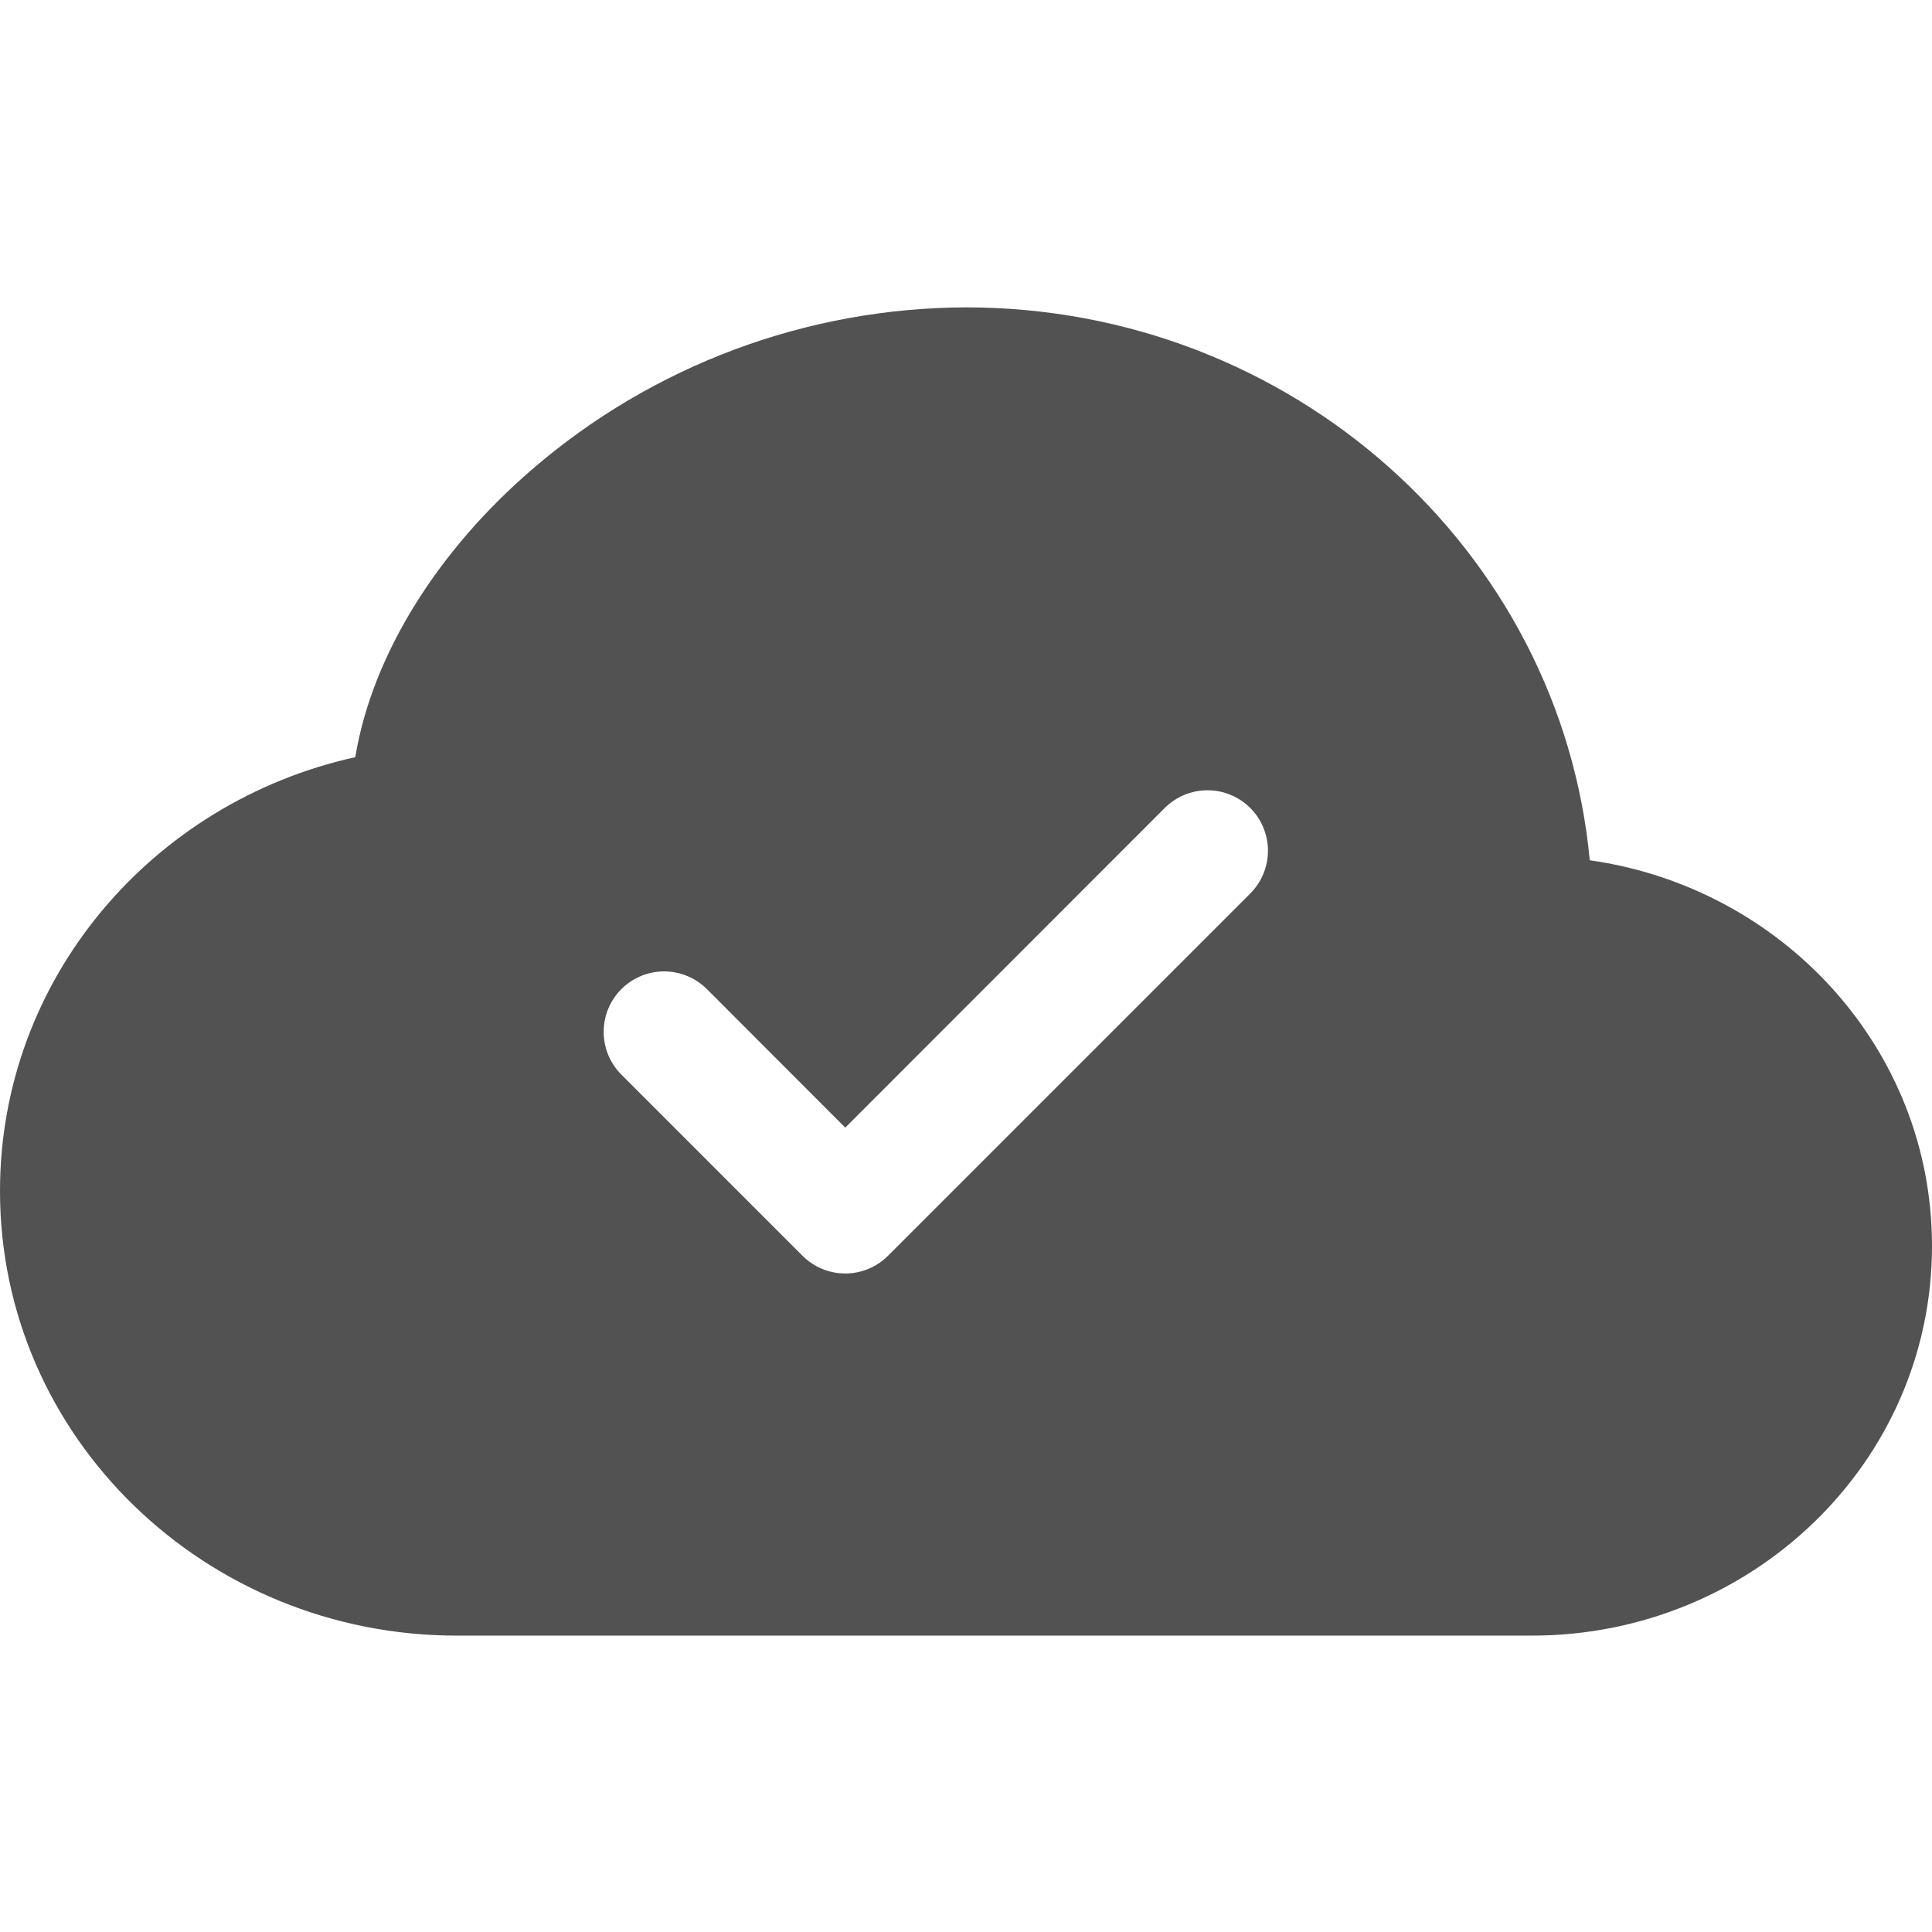 <svg width="44" height="44" viewBox="0 0 44 44" fill="none" xmlns="http://www.w3.org/2000/svg">
<rect width="44" height="44" fill="white"/>
<path d="M22 7C18.371 7.011 14.865 8.32 12.117 10.691C10.01 12.505 8.484 14.87 8.091 17.244C3.482 18.261 0 22.276 0 27.125C0 32.757 4.697 37.25 10.398 37.25H34.889C39.88 37.25 44 33.318 44 28.376C44 23.877 40.584 20.211 36.206 19.592C35.538 12.497 29.398 7 22 7ZM28.474 20.349L20.224 28.599C20.096 28.727 19.944 28.828 19.777 28.898C19.61 28.967 19.431 29.003 19.25 29.003C19.069 29.003 18.89 28.967 18.723 28.898C18.556 28.828 18.404 28.727 18.276 28.599L14.152 24.474C14.024 24.346 13.922 24.194 13.853 24.027C13.784 23.86 13.748 23.681 13.748 23.5C13.748 23.319 13.784 23.14 13.853 22.973C13.922 22.806 14.024 22.654 14.152 22.526C14.279 22.399 14.431 22.297 14.598 22.228C14.765 22.159 14.944 22.123 15.125 22.123C15.306 22.123 15.485 22.159 15.652 22.228C15.819 22.297 15.971 22.399 16.099 22.526L19.25 25.681L26.526 18.401C26.785 18.143 27.135 17.998 27.5 17.998C27.865 17.998 28.215 18.143 28.474 18.401C28.732 18.66 28.877 19.01 28.877 19.375C28.877 19.74 28.732 20.09 28.474 20.349V20.349Z" fill="#525252"/>
</svg>
